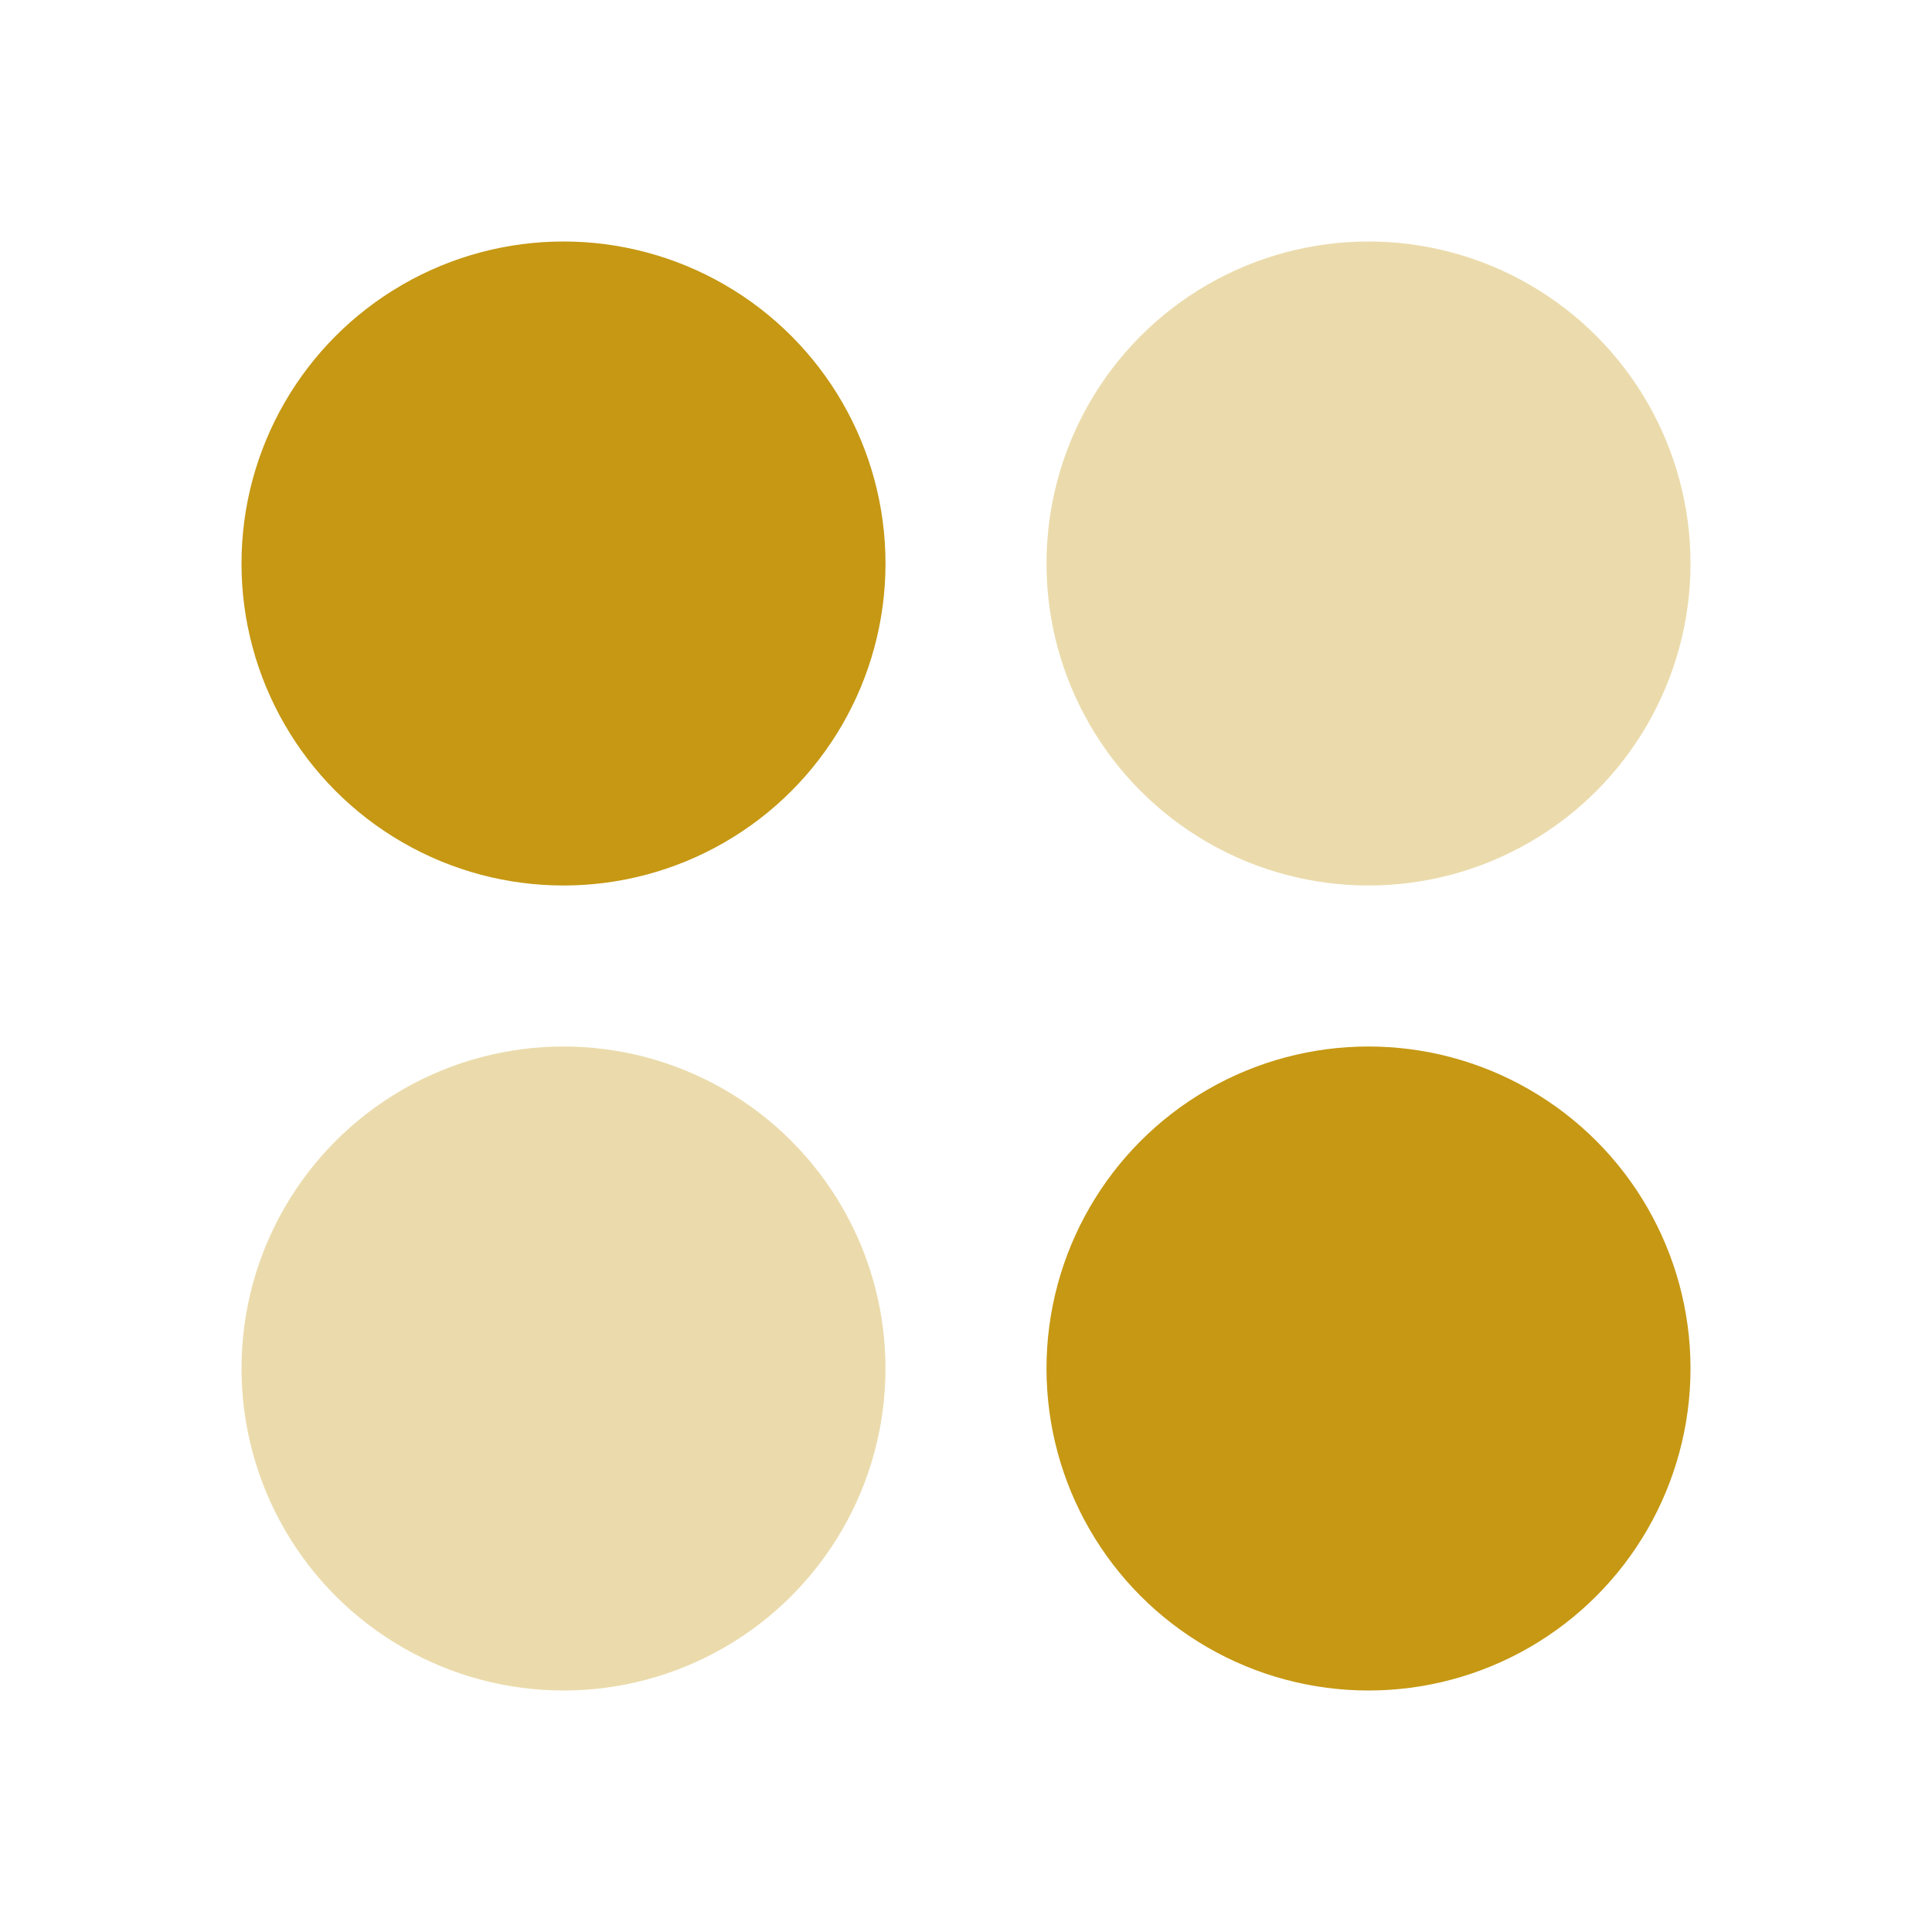 ﻿<?xml version="1.0" encoding="utf-8"?>
<svg xmlns="http://www.w3.org/2000/svg" viewBox="0 0 24 24" width="384" height="384">
  <circle cx="7" cy="7" r="4" fill="#C69813" />
  <circle cx="17" cy="7" r="4" opacity=".35" fill="#C69813" />
  <circle cx="17" cy="17" r="4" fill="#C69813" />
  <circle cx="7" cy="17" r="4" opacity=".35" fill="#C69813" />
</svg>